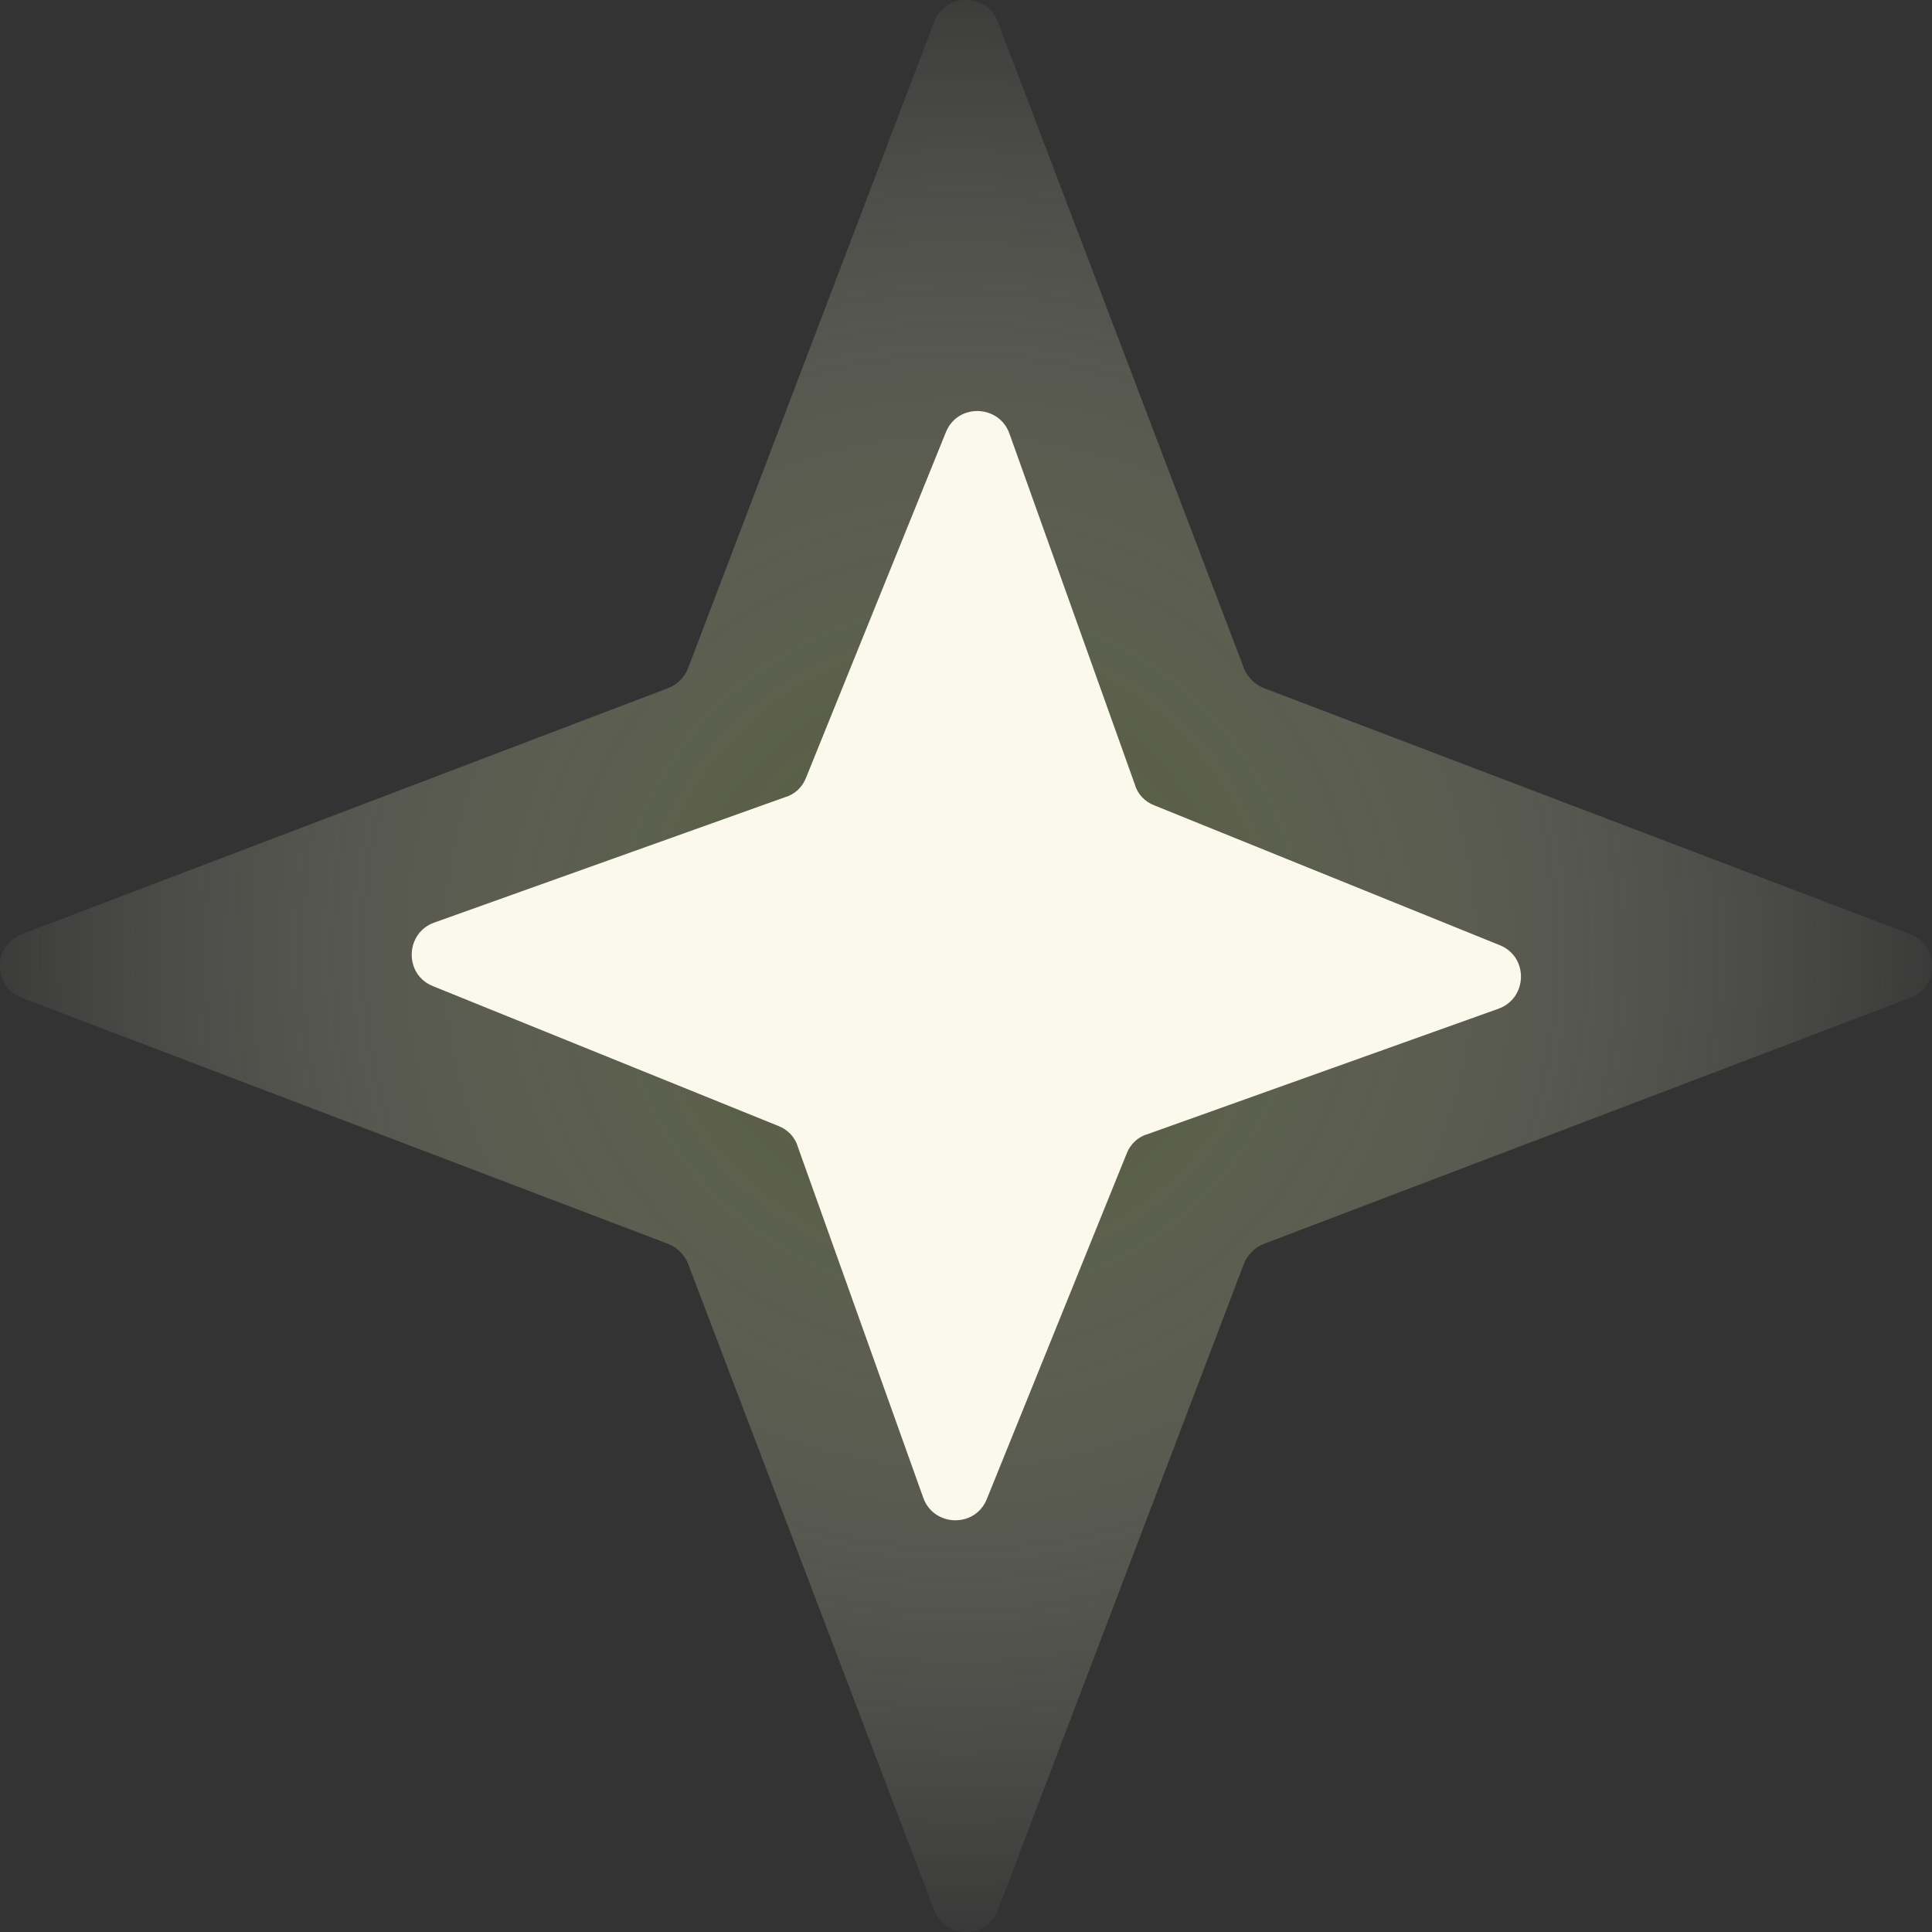 <?xml version="1.0" encoding="UTF-8"?>
<svg id="Calque_2" data-name="Calque 2" xmlns="http://www.w3.org/2000/svg" xmlns:xlink="http://www.w3.org/1999/xlink" viewBox="0 0 28.19 28.19">
  <rect x="0" y="0" width="28.19" height="28.19" fill="#333333" stroke="none"/>
  <defs>
    <style>
      .cls-1 {
        fill: url(#Dégradé_sans_nom_3);
      }

      .cls-1, .cls-2 {
        stroke-width: 0px;
      }

      .cls-2 {
        fill: #fbf9ec;
      }
    </style>
    <radialGradient id="Dégradé_sans_nom_3" data-name="Dégradé sans nom 3" cx="-285.52" cy="360.07" fx="-285.52" fy="360.07" r="1" gradientTransform="translate(5401.6 -4285.87) rotate(-90.18) scale(15 -15)" gradientUnits="userSpaceOnUse">
      <stop offset="0" stop-color="#606e35" stop-opacity=".63"/>
      <stop offset="1" stop-color="#fbf9ec" stop-opacity="0"/>
    </radialGradient>
  </defs>
  <g id="Calque_1-2" data-name="Calque 1">
    <g id="Group_7" data-name="Group 7">
      <path id="Star_3" data-name="Star 3" class="cls-1" d="m13.63,27.87c.16.43.77.43.93,0l3.59-9.43c.05-.13.16-.24.29-.29l9.43-3.59c.43-.16.43-.77,0-.93l-9.43-3.59c-.13-.05-.24-.16-.29-.29L14.56.32c-.16-.43-.77-.43-.93,0l-3.59,9.43c-.05.13-.16.24-.29.29L.32,13.63c-.43.16-.43.77,0,.93l9.43,3.59c.13.05.24.16.29.29l3.59,9.43Z"/>
      <g id="Star_2" data-name="Star 2">
        <path class="cls-2" d="m14.73,6.33c-.15-.43-.76-.45-.93-.02l-2.04,5.04c-.05.13-.16.24-.3.28l-5.12,1.83c-.43.15-.45.76-.02.93l5.04,2.04c.13.05.24.16.28.3l1.83,5.12c.15.43.76.45.93.02l2.04-5.04c.05-.13.16-.24.3-.28l5.12-1.83c.43-.15.45-.76.02-.93l-5.04-2.04c-.13-.05-.24-.16-.28-.3l-1.83-5.12Z"/>
      </g>
    </g>
  </g>
</svg>